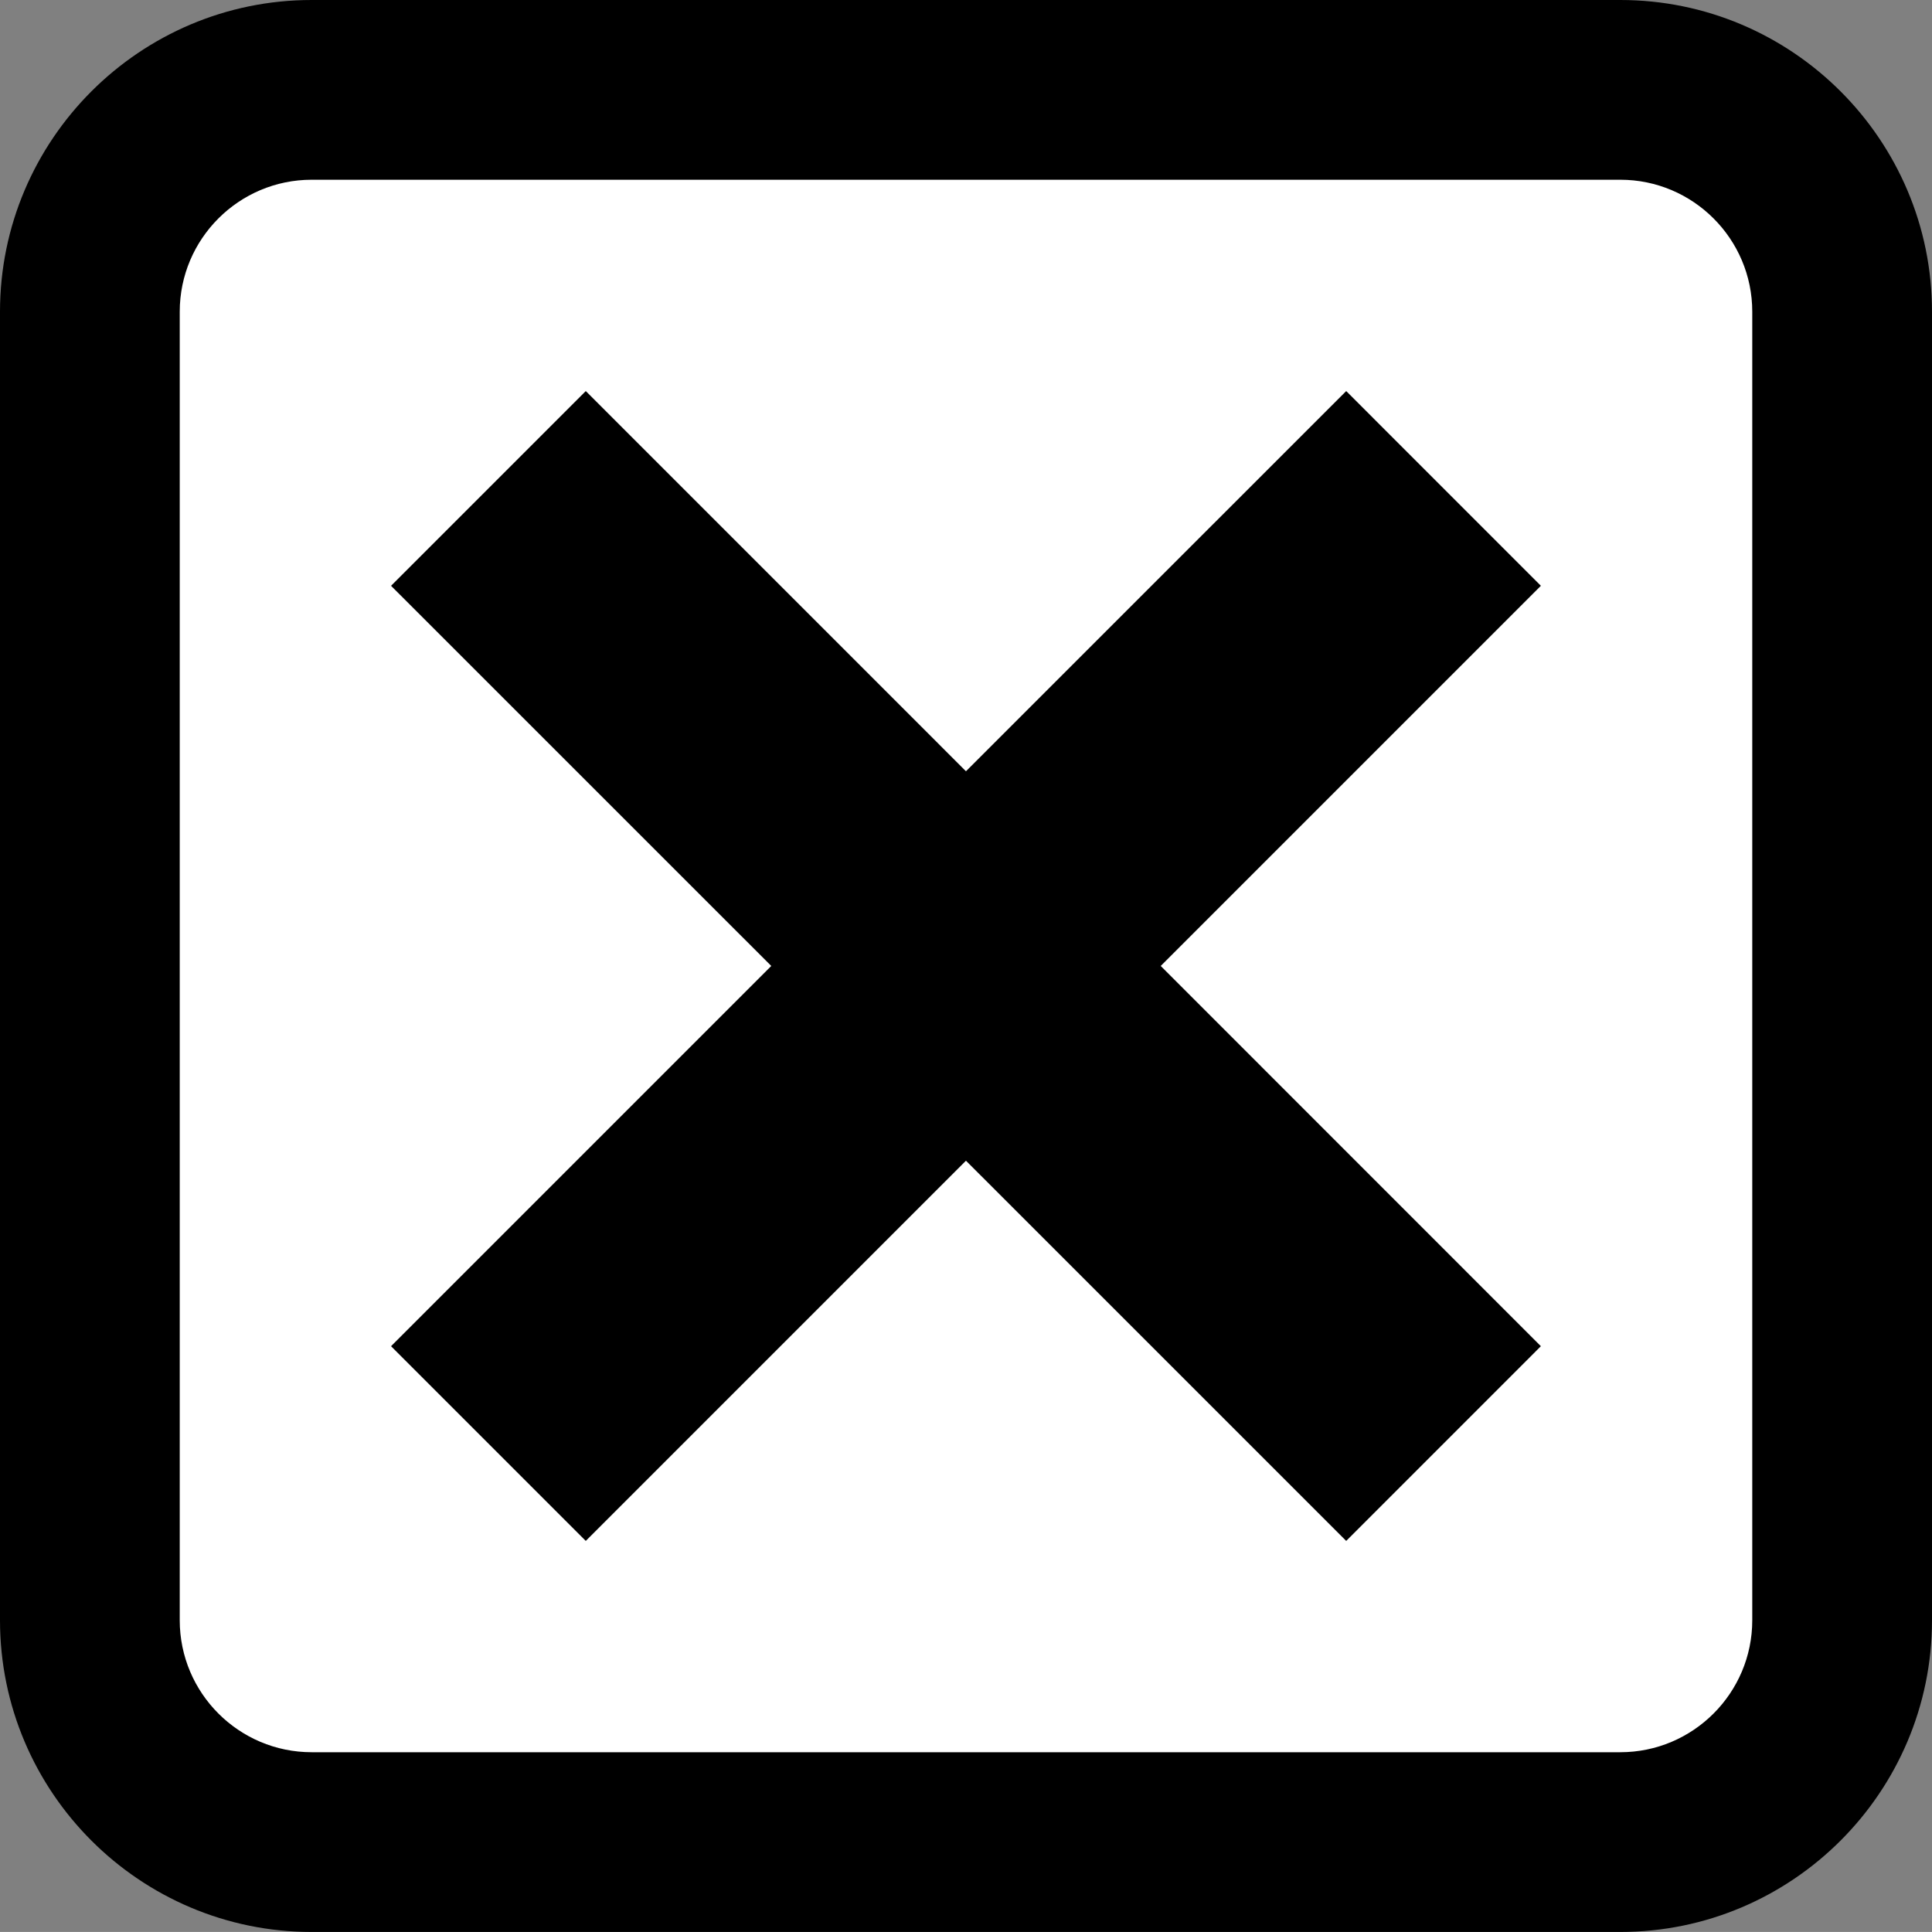 <?xml version="1.0" encoding="UTF-8" standalone="no"?>
<svg
   xmlns:dc="http://purl.org/dc/elements/1.1/"
   xmlns:cc="http://creativecommons.org/ns#"
   xmlns:rdf="http://www.w3.org/1999/02/22-rdf-syntax-ns#"
   xmlns:svg="http://www.w3.org/2000/svg"
   xmlns="http://www.w3.org/2000/svg"
   xmlns:sodipodi="http://sodipodi.sourceforge.net/DTD/sodipodi-0.dtd"
   xmlns:inkscape="http://www.inkscape.org/namespaces/inkscape"
   version="1.1"
   x="0px"
   y="0px"
   viewBox="0 0 99.77 99.768"
   enable-background="new 0 0 100 100"
   xml:space="preserve"
   id="svg2"
   inkscape:version="0.91 r13725"
   sodipodi:docname="close.svg"
   width="99.77"
   height="99.768"><rect x="0" y="0" width="99.77" height="99.768" fill="#808080" stroke="none"/><defs
     id="defs16" /><sodipodi:namedview
     pagecolor="#ffffff"
     bordercolor="#666666"
     borderopacity="1"
     objecttolerance="10"
     gridtolerance="10"
     guidetolerance="10"
     inkscape:pageopacity="0"
     inkscape:pageshadow="2"
     inkscape:window-width="686"
     inkscape:window-height="480"
     id="namedview14"
     showgrid="false"
     fit-margin-top="0"
     fit-margin-left="0"
     fit-margin-right="0"
     fit-margin-bottom="0"
     inkscape:zoom="1.888"
     inkscape:cx="49.77"
     inkscape:cy="37.5"
     inkscape:window-x="0"
     inkscape:window-y="0"
     inkscape:window-maximized="0"
     inkscape:current-layer="svg2" /><rect
     style="fill:#ffffff"
     id="rect4135"
     width="83.157"
     height="84.216"
     x="8.475"
     y="7.077" /><g
     id="g4"
     transform="translate(-0.23,-0.232)"
     style="fill:#000000"><path
       d="m 83.904,100 -67.579,0 C 7.45,100 0.23,92.78 0.23,83.904 l 0,-67.577 C 0.23,7.452 7.45,0.232 16.325,0.232 l 67.579,0 c 8.875,0 16.096,7.22 16.096,16.095 l 0,67.577 C 100,92.78 92.779,100 83.904,100 Z M 16.325,9.514 c -3.757,0 -6.813,3.056 -6.813,6.813 l 0,67.577 c 0,3.758 3.056,6.814 6.813,6.814 l 67.579,0 c 3.757,0 6.814,-3.057 6.814,-6.814 l 0,-67.577 c 0,-3.757 -3.058,-6.813 -6.814,-6.813 l -67.579,0 z"
       id="path6"
       fill="yellow"
       inkscape:connector-curvature="0"
       style="fill:#000000" /></g><polygon
     points="30.48,79.806 20.424,69.751 40.059,50.115 20.424,30.483 30.48,20.427 50.113,40.061 69.749,20.427 79.802,30.483 60.171,50.115 79.802,69.751 69.749,79.806 50.113,60.172 "
     id="polygon8"
     transform="translate(-0.23,-0.232)" /></svg>